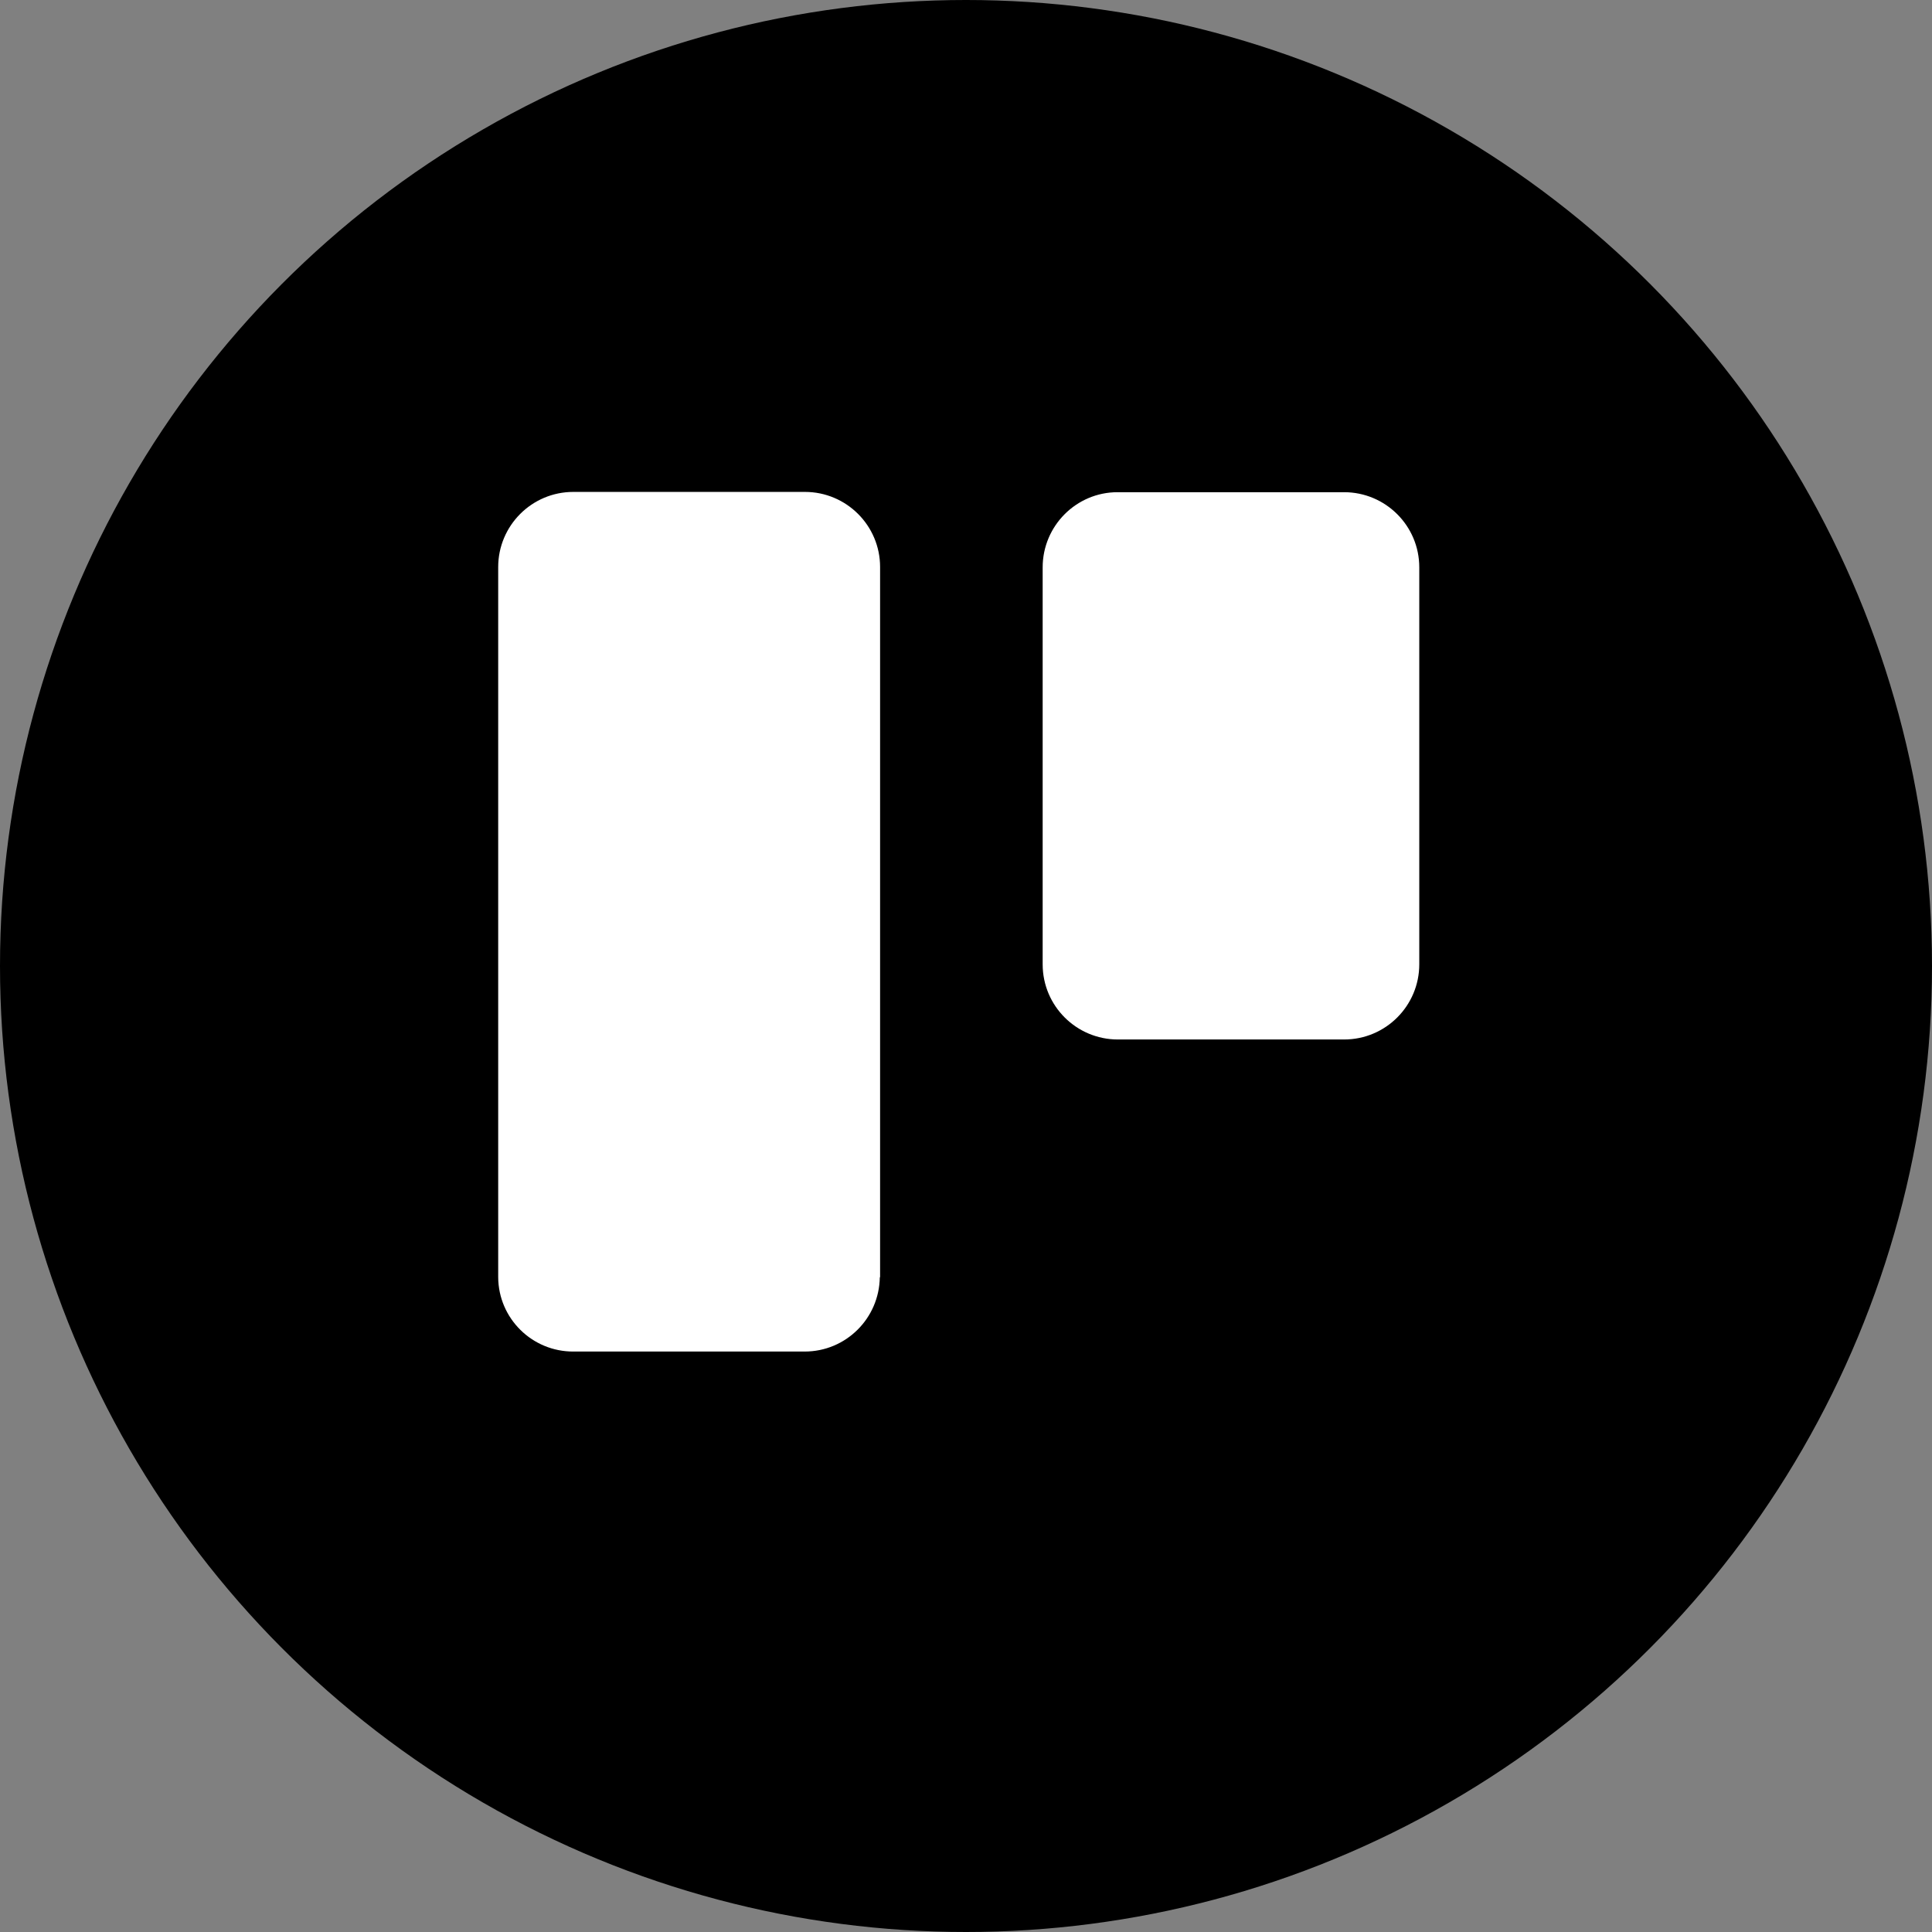 <?xml version="1.0" encoding="UTF-8"?>
<svg width="88px" height="88px" viewBox="0 0 88 88" version="1.1" xmlns="http://www.w3.org/2000/svg" xmlns:xlink="http://www.w3.org/1999/xlink">
    <rect x="0" y="0" width="88" height="88" fill="#808080" stroke="none"/>
    <title>trello-map-icon</title>
    <g id="Page-1" stroke="none" stroke-width="1" fill="none" fill-rule="evenodd">
        <g id="trello-map-icon">
            <circle id="Oval" fill="#000000" cx="44" cy="44" r="44"></circle>
            <g id="Group" transform="translate(15, 15)">
                <rect id="Rectangle" fill="#FFFFFF" x="5.217" y="5.344" width="46.701" height="46.192"></rect>
                <path d="M49.926,0 L7.144,0 C3.2,0 0.006,3.194 0.006,7.126 C-0.007,7.126 0.006,6.617 0.006,49.882 C0.006,53.814 3.2,57.008 7.132,57.008 L49.913,57.008 C53.832,56.982 57.001,53.801 57.001,49.882 L57.001,7.126 C57.014,3.207 53.845,0.025 49.926,0 L49.926,0 Z M25.074,43.176 C25.048,45.046 23.534,46.561 21.651,46.561 L11.127,46.561 C9.244,46.573 7.704,45.059 7.692,43.176 L7.692,10.829 C7.692,8.946 9.219,7.406 11.115,7.406 L21.664,7.406 C23.547,7.406 25.087,8.933 25.087,10.829 L25.087,43.176 L25.074,43.176 Z M49.646,28.924 C49.646,30.807 48.119,32.347 46.223,32.347 L35.916,32.347 C34.032,32.347 32.492,30.82 32.492,28.924 L32.492,10.842 C32.492,8.958 34.019,7.419 35.903,7.419 L46.223,7.419 C48.106,7.419 49.646,8.946 49.646,10.842 L49.646,28.924 Z" id="Shape" fill="#000000" fill-rule="nonzero"></path>
            </g>
        </g>
    </g>
</svg>